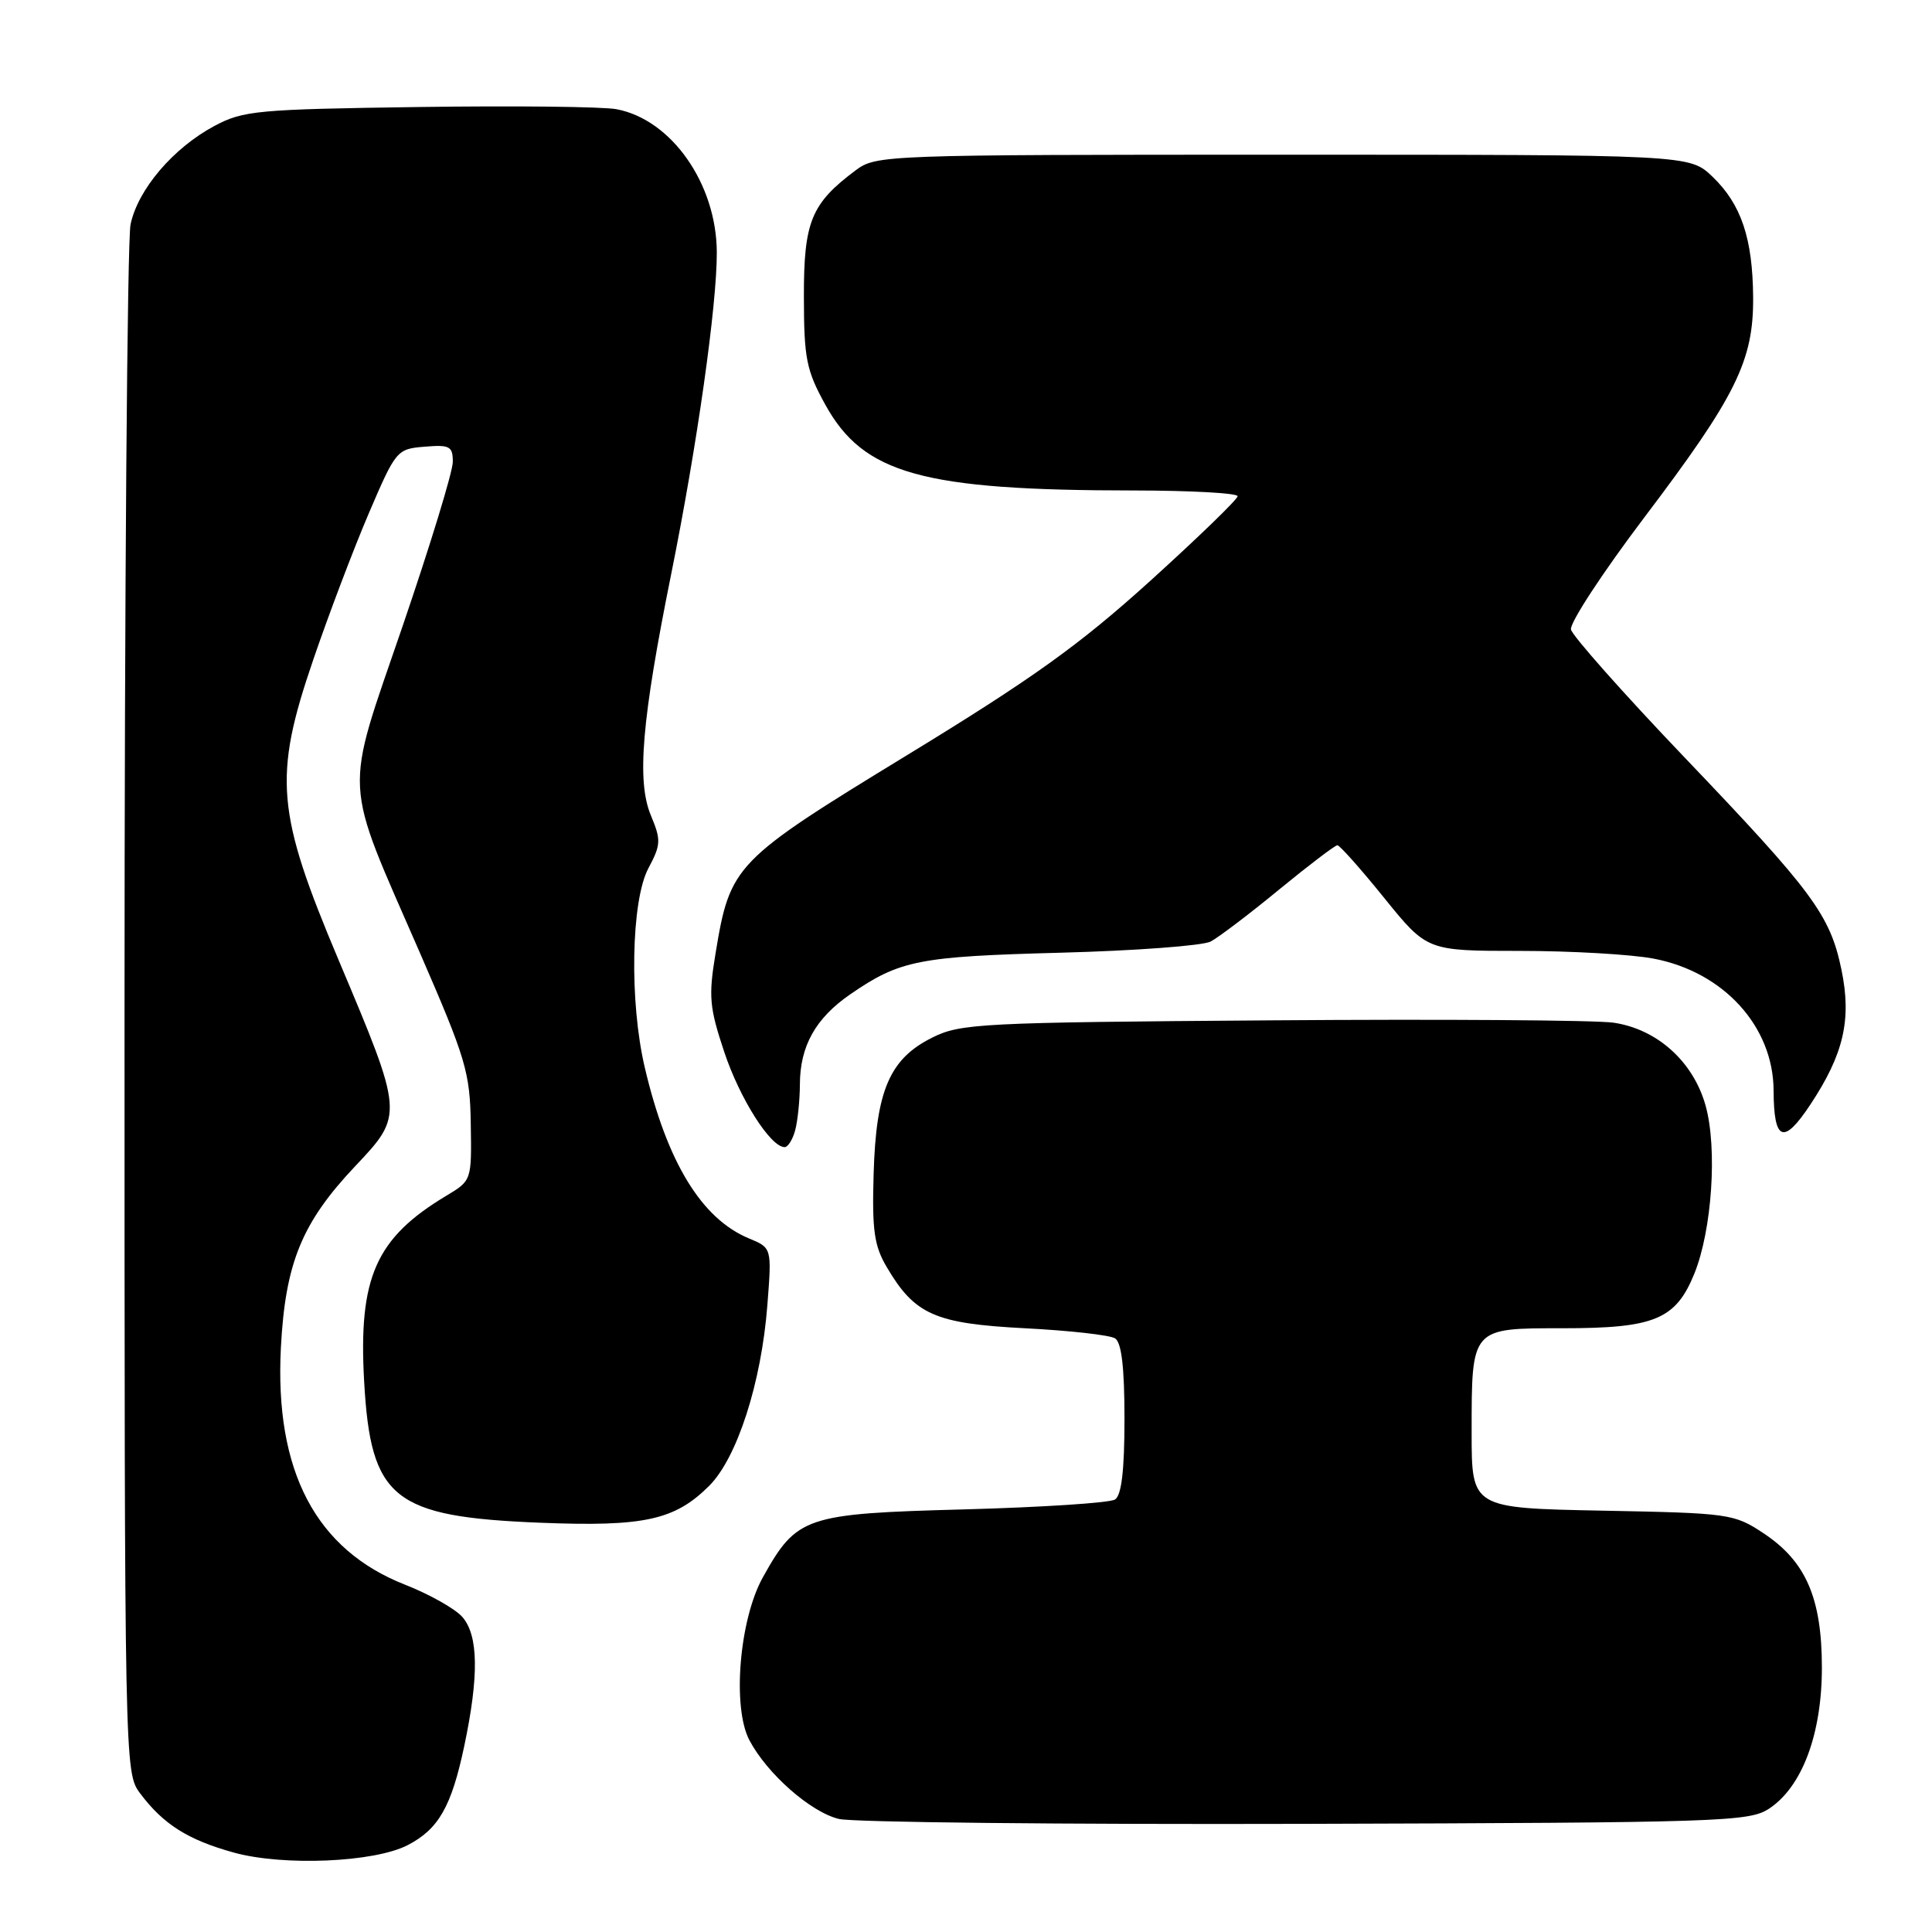 <?xml version="1.0" encoding="UTF-8" standalone="no"?>
<!DOCTYPE svg PUBLIC "-//W3C//DTD SVG 1.1//EN" "http://www.w3.org/Graphics/SVG/1.1/DTD/svg11.dtd" >
<svg xmlns="http://www.w3.org/2000/svg" xmlns:xlink="http://www.w3.org/1999/xlink" version="1.1" viewBox="0 0 256 256">
 <g >
 <path fill="currentColor"
d=" M 54.02 244.49 C 58.11 242.37 59.81 239.41 61.51 231.39 C 63.48 222.06 63.40 216.68 61.25 214.24 C 60.29 213.16 56.90 211.25 53.72 210.00 C 41.83 205.35 36.37 194.92 37.22 178.55 C 37.81 167.34 40.00 162.00 47.08 154.51 C 53.50 147.72 53.49 147.66 44.90 127.29 C 36.59 107.60 36.19 102.96 41.50 87.44 C 43.53 81.49 46.84 72.76 48.85 68.06 C 52.45 59.65 52.58 59.49 56.26 59.19 C 59.59 58.91 60.00 59.13 60.00 61.19 C 60.01 62.46 57.01 72.25 53.35 82.96 C 45.53 105.81 45.36 102.65 55.63 126.23 C 61.75 140.31 62.28 142.08 62.38 148.96 C 62.50 156.43 62.50 156.43 59.11 158.46 C 49.79 164.06 47.48 169.28 48.25 183.03 C 49.12 198.62 52.07 200.99 71.59 201.77 C 85.33 202.32 89.42 201.43 93.98 196.87 C 97.68 193.16 100.89 183.21 101.68 172.93 C 102.27 165.35 102.27 165.35 99.25 164.10 C 92.97 161.50 88.40 154.03 85.45 141.51 C 83.38 132.77 83.62 119.37 85.91 115.06 C 87.58 111.93 87.61 111.32 86.25 108.06 C 84.35 103.51 85.02 95.47 88.95 76.00 C 92.37 59.04 95.01 40.39 94.98 33.42 C 94.94 24.35 88.97 15.84 81.69 14.47 C 79.91 14.13 68.11 14.00 55.47 14.18 C 34.08 14.48 32.22 14.65 28.41 16.69 C 22.95 19.61 18.28 25.09 17.30 29.73 C 16.86 31.80 16.50 78.80 16.50 134.18 C 16.50 234.30 16.51 234.87 18.56 237.62 C 21.64 241.73 24.89 243.79 31.00 245.48 C 37.57 247.29 49.60 246.78 54.02 244.49 Z  M 234.39 239.67 C 238.78 236.79 241.40 229.81 241.41 221.00 C 241.41 211.76 239.30 206.89 233.67 203.16 C 229.77 200.58 229.15 200.49 212.33 200.17 C 195.00 199.83 195.00 199.83 195.00 189.85 C 195.00 175.87 194.89 176.00 207.08 176.00 C 219.23 176.00 222.03 174.84 224.50 168.79 C 226.85 163.01 227.58 152.16 226.00 146.50 C 224.37 140.66 219.57 136.35 213.79 135.51 C 211.43 135.17 191.05 135.03 168.50 135.20 C 129.84 135.48 127.27 135.61 123.50 137.50 C 117.88 140.31 116.08 144.50 115.76 155.55 C 115.54 163.01 115.83 165.07 117.50 167.90 C 121.21 174.20 123.88 175.38 135.78 176.00 C 141.68 176.30 147.06 176.90 147.75 177.34 C 148.61 177.88 149.00 181.18 149.00 188.00 C 149.00 194.81 148.61 198.13 147.75 198.69 C 147.06 199.14 138.09 199.72 127.82 200.00 C 106.64 200.57 105.60 200.92 101.09 208.99 C 97.97 214.58 97.00 226.19 99.29 230.57 C 101.62 235.01 107.41 240.12 111.16 241.02 C 113.00 241.47 140.85 241.76 173.05 241.67 C 227.98 241.51 231.76 241.39 234.39 239.67 Z  M 105.37 149.75 C 105.70 148.51 105.98 145.79 105.99 143.70 C 106.00 138.61 108.07 134.91 112.68 131.74 C 119.23 127.23 121.74 126.74 140.50 126.24 C 150.40 125.98 159.36 125.31 160.42 124.76 C 161.47 124.20 165.56 121.11 169.49 117.87 C 173.43 114.64 176.90 112.00 177.21 112.00 C 177.52 112.00 180.32 115.15 183.43 119.00 C 189.09 126.00 189.09 126.00 201.41 126.00 C 208.18 126.00 216.15 126.46 219.10 127.02 C 228.39 128.78 234.98 136.02 235.01 144.50 C 235.04 151.24 236.32 151.74 239.87 146.38 C 244.31 139.68 245.37 135.09 244.00 128.48 C 242.49 121.23 240.25 118.20 223.17 100.32 C 215.10 91.87 208.35 84.26 208.16 83.41 C 207.98 82.55 212.38 75.83 217.95 68.47 C 230.04 52.49 232.36 47.79 232.30 39.40 C 232.24 31.58 230.72 27.06 226.91 23.41 C 223.87 20.50 223.87 20.50 170.01 20.50 C 117.17 20.50 116.09 20.54 113.39 22.56 C 107.48 26.97 106.50 29.37 106.52 39.33 C 106.53 47.49 106.84 49.06 109.35 53.61 C 114.42 62.81 122.22 64.98 150.25 64.99 C 157.81 65.00 164.00 65.34 163.99 65.75 C 163.99 66.16 158.76 71.22 152.38 77.00 C 142.99 85.49 136.84 89.90 120.21 100.05 C 97.31 114.03 96.75 114.60 94.82 126.29 C 93.87 132.02 93.99 133.47 95.97 139.40 C 98.02 145.57 102.10 152.00 103.97 152.00 C 104.41 152.00 105.04 150.99 105.37 149.75 Z "/>
</g>
</svg>